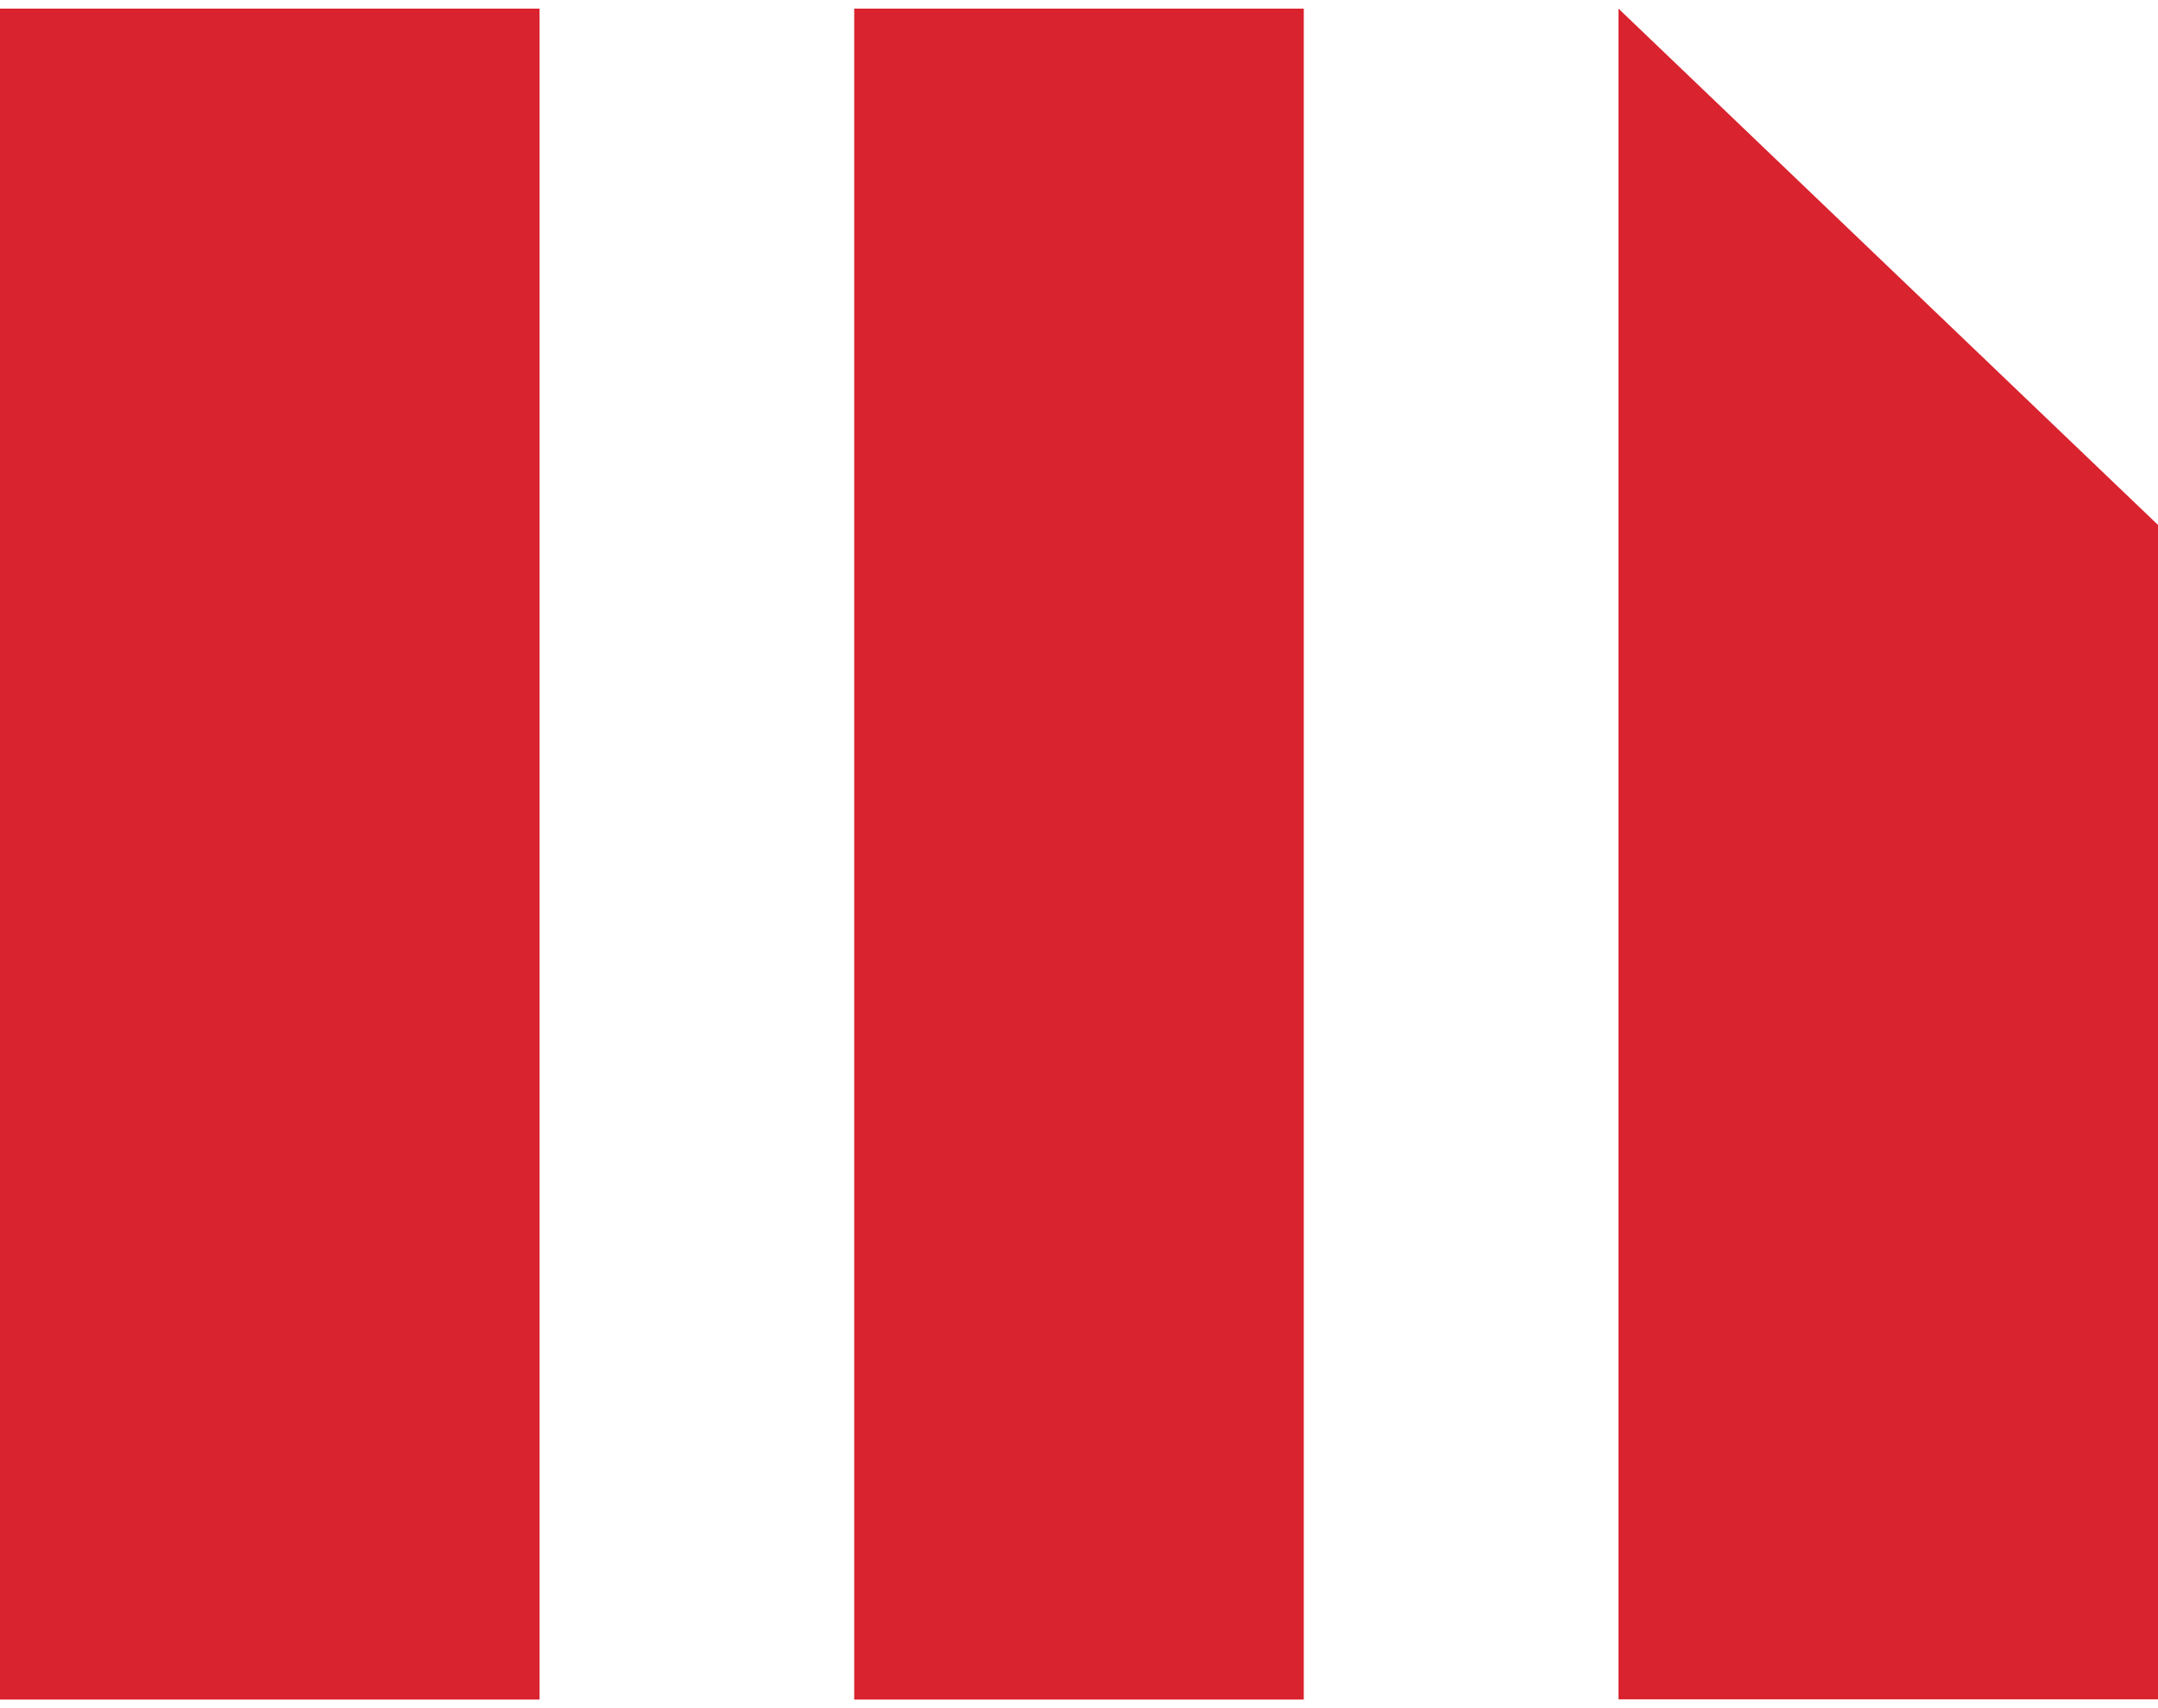 ﻿<?xml version="1.0" encoding="utf-8"?>
<svg version="1.1" xmlns:xlink="http://www.w3.org/1999/xlink" width="48px" height="38px" xmlns="http://www.w3.org/2000/svg">
  <defs>
    <pattern id="BGPattern" patternUnits="userSpaceOnUse" alignment="0 0" imageRepeat="None" />
    <mask fill="white" id="Clip7157">
      <path d="M 19 37.808  L 19 0.192  L 29 0.192  L 29 37.808  L 19 37.808  Z M 0 37.808  L 0 0.192  L 12 0.192  L 12 37.808  L 0 37.808  Z M 48 11.678  L 36 0.192  L 36 37.804  L 48 37.804  L 48 11.678  Z " fill-rule="evenodd" />
    </mask>
  </defs>
  <g>
    <path d="M 19 37.808  L 19 0.192  L 29 0.192  L 29 37.808  L 19 37.808  Z M 0 37.808  L 0 0.192  L 12 0.192  L 12 37.808  L 0 37.808  Z M 48 11.678  L 36 0.192  L 36 37.804  L 48 37.804  L 48 11.678  Z " fill-rule="nonzero" fill="rgba(217, 35, 46, 1)" stroke="none" class="fill" />
    <path d="M 19 37.808  L 19 0.192  L 29 0.192  L 29 37.808  L 19 37.808  Z " stroke-width="0" stroke-dasharray="0" stroke="rgba(255, 255, 255, 0)" fill="none" class="stroke" mask="url(#Clip7157)" />
    <path d="M 0 37.808  L 0 0.192  L 12 0.192  L 12 37.808  L 0 37.808  Z " stroke-width="0" stroke-dasharray="0" stroke="rgba(255, 255, 255, 0)" fill="none" class="stroke" mask="url(#Clip7157)" />
    <path d="M 48 11.678  L 36 0.192  L 36 37.804  L 48 37.804  L 48 11.678  Z " stroke-width="0" stroke-dasharray="0" stroke="rgba(255, 255, 255, 0)" fill="none" class="stroke" mask="url(#Clip7157)" />
  </g>
</svg>